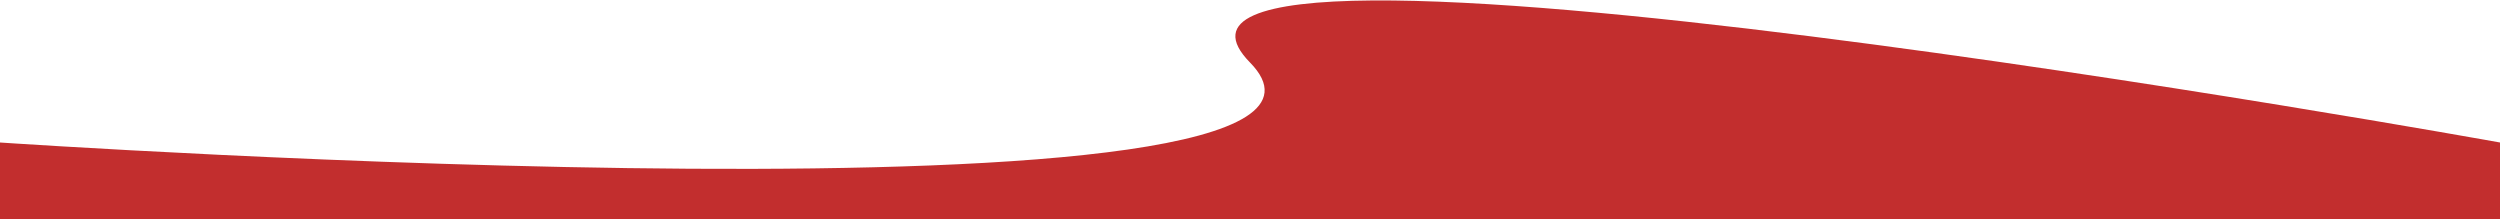<svg width="3000" height="263" viewBox="0 0 3000 263" fill="none" xmlns="http://www.w3.org/2000/svg">
<path d="M0 171C0 171 1708 287 1500 75C1292 -137 3000 171 3000 171V263H0V171Z" fill="#C22E2E"/>
</svg>
